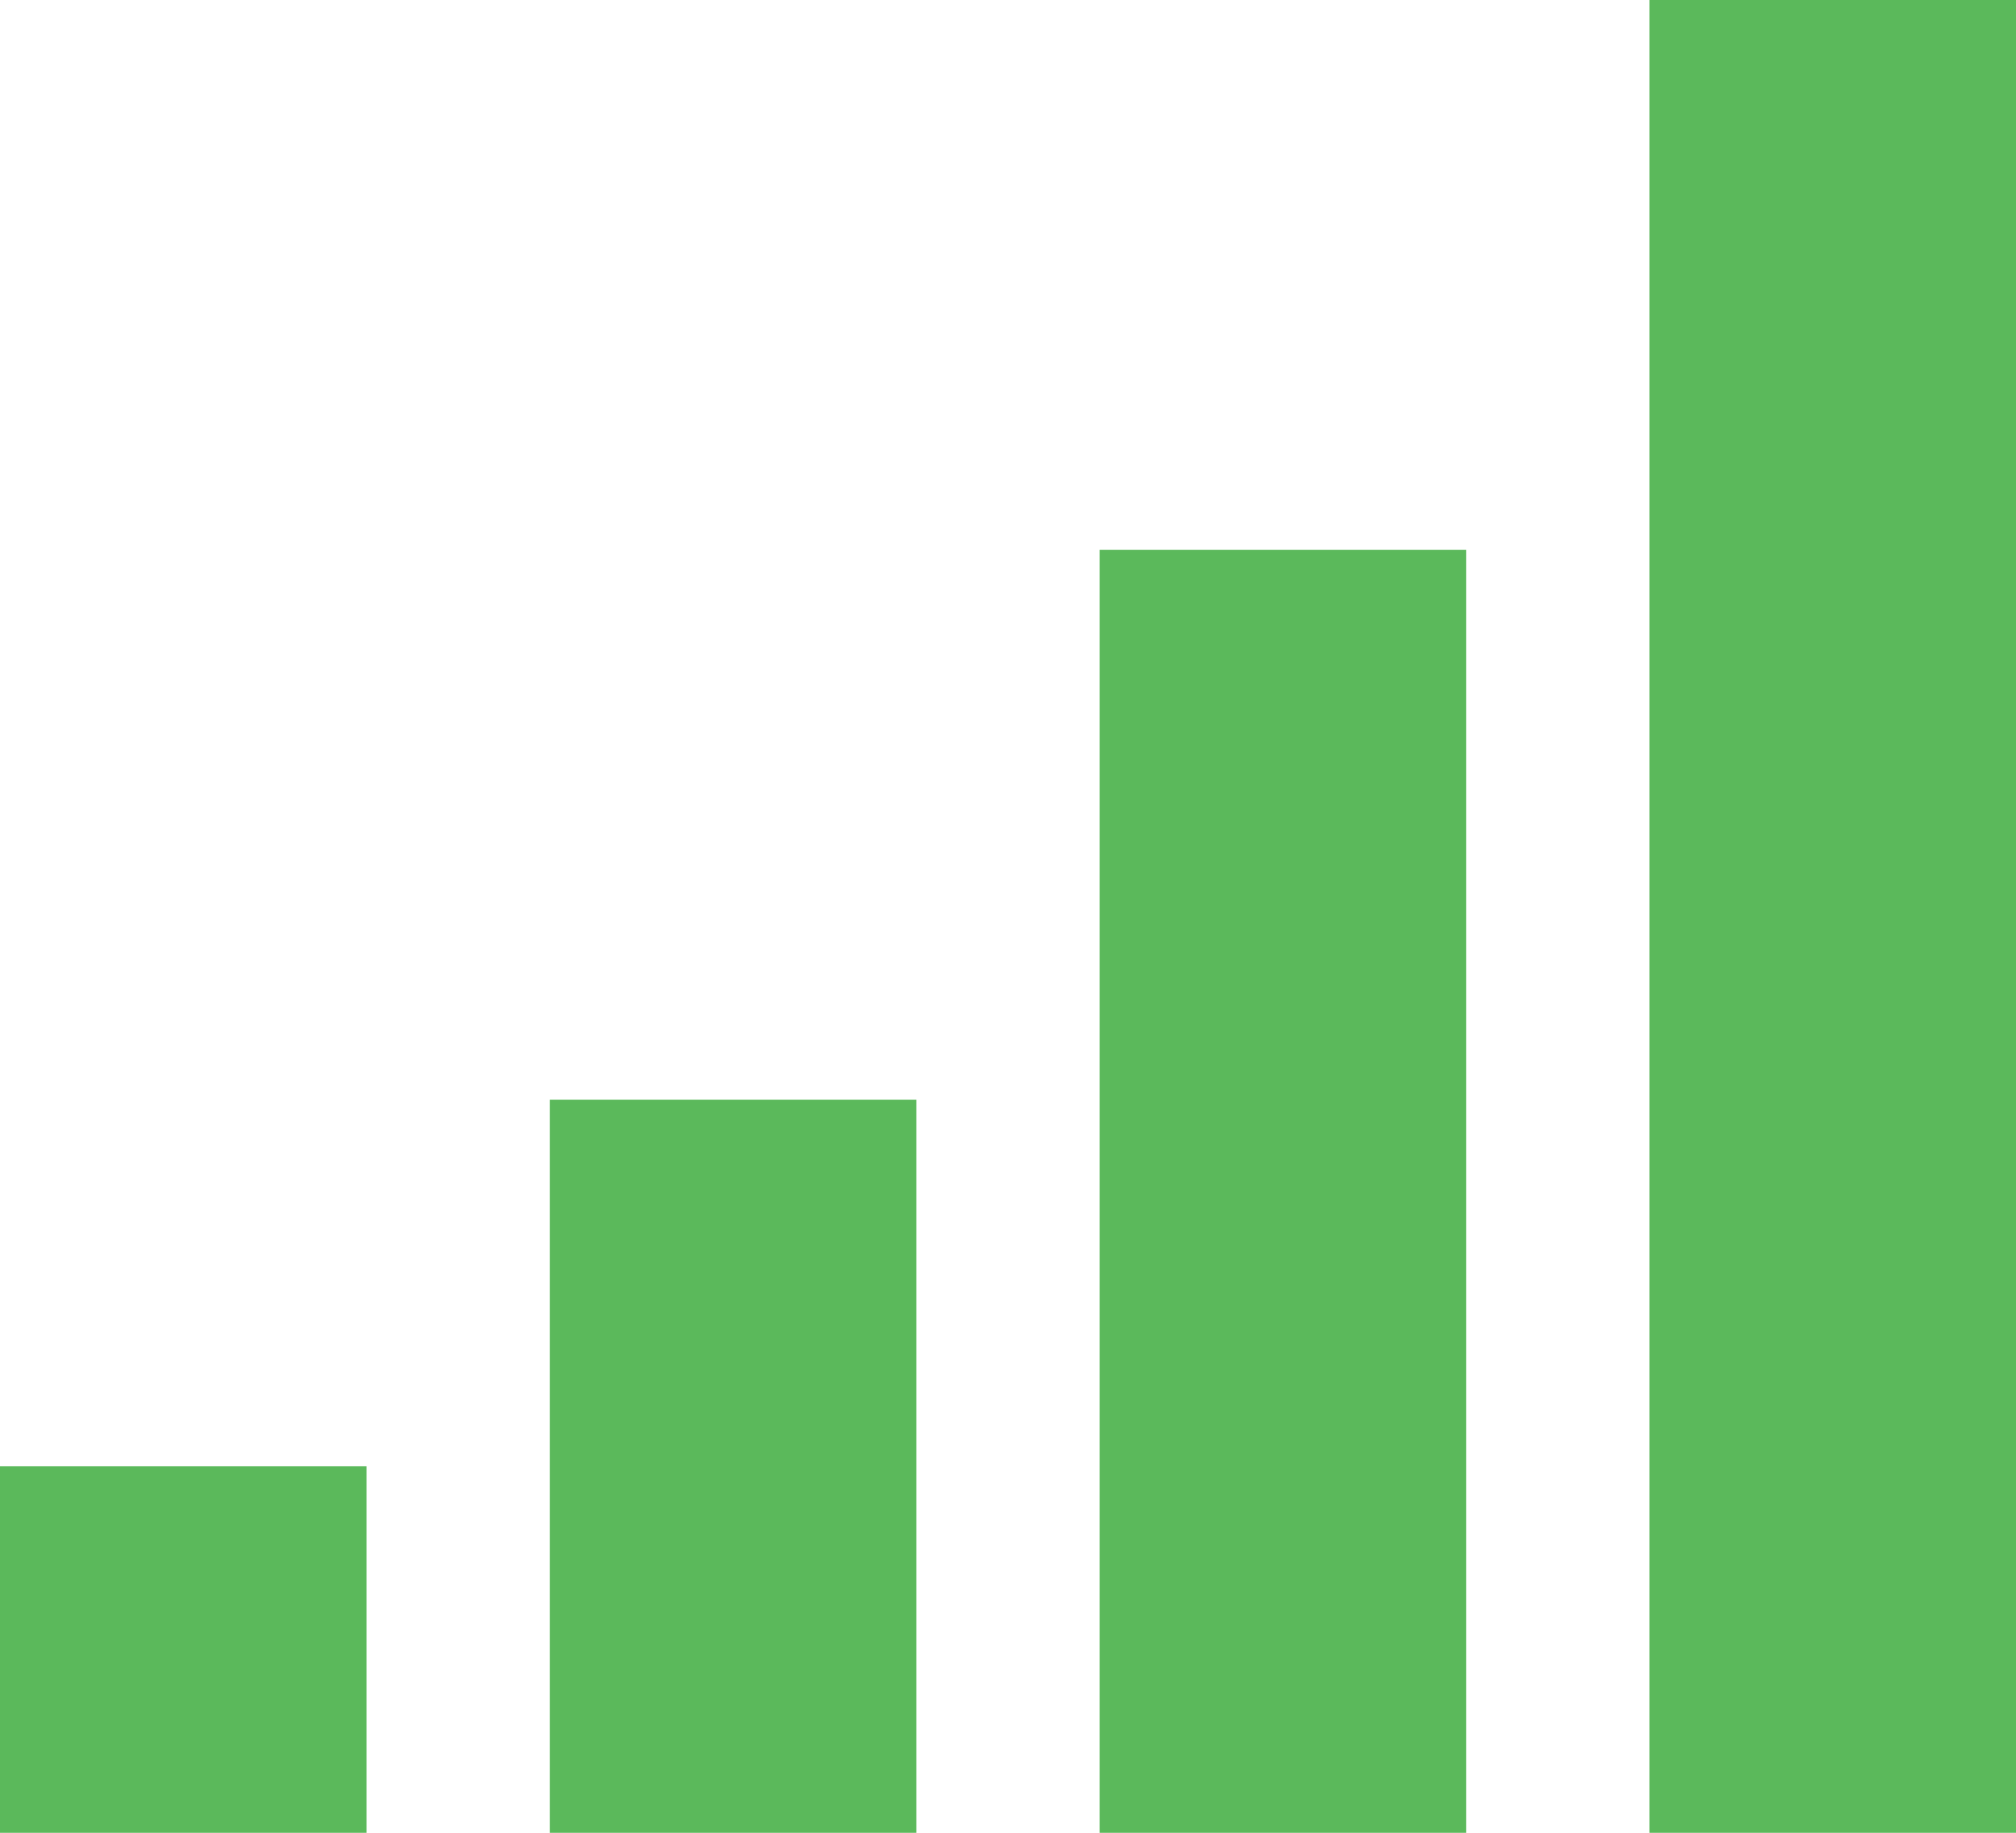 <?xml version="1.0" encoding="utf-8"?>
<!-- Generator: Adobe Illustrator 19.0.0, SVG Export Plug-In . SVG Version: 6.00 Build 0)  -->
<svg version="1.1" id="图层_1" xmlns="http://www.w3.org/2000/svg" xmlns:xlink="http://www.w3.org/1999/xlink" x="0px" y="0px"
	 viewBox="0 0 22 20" style="enable-background:new 0 0 22 20;" xml:space="preserve">
<style type="text/css">
	.st0{fill:#5BB95B;}
</style>
<rect id="XMLID_1_" x="18" y="0" class="st0" width="4" height="20"/>
<rect id="XMLID_4_" x="12" y="6" class="st0" width="4" height="14"/>
<rect id="XMLID_17_" x="6" y="12" class="st0" width="4" height="8"/>
<rect id="XMLID_19_" y="16" class="st0" width="4" height="4"/>
</svg>
